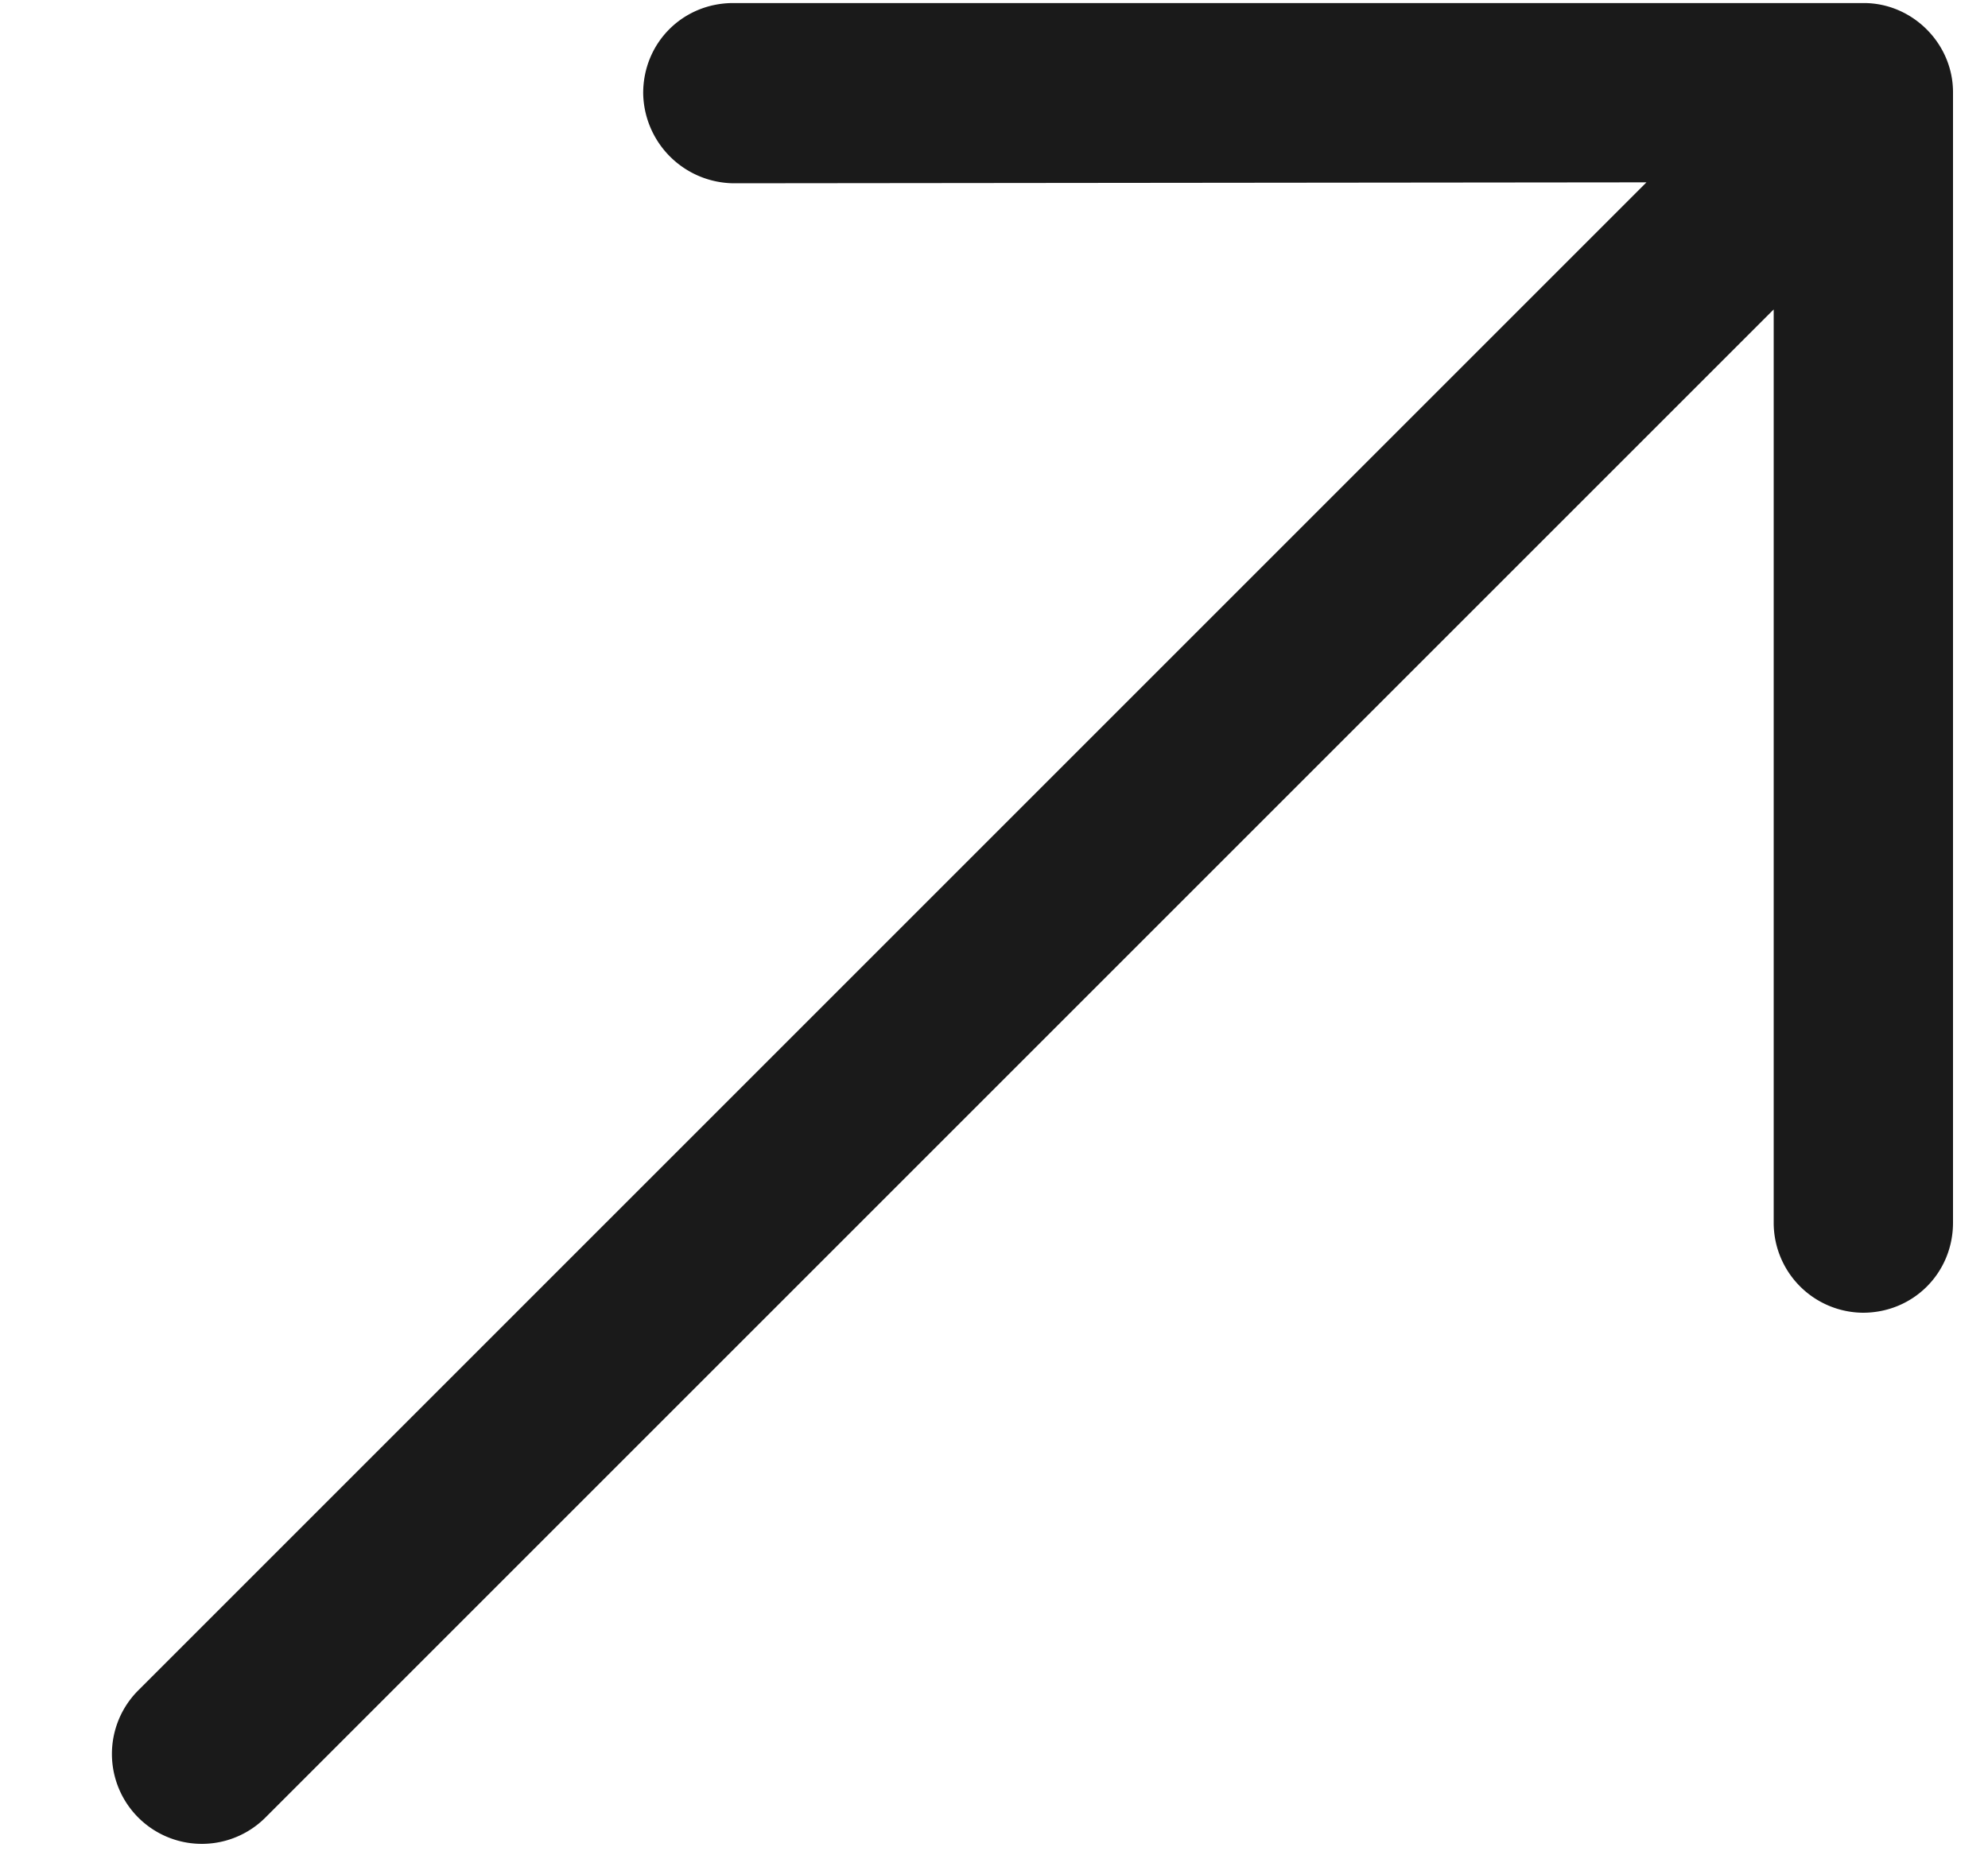 <svg width="15" height="14" viewBox="0 0 15 14" xmlns="http://www.w3.org/2000/svg"><path d="M14.736 9.226c0 .38-.3.68-.68.68a.679.679 0 0 1-.673-.674V2.335l-11.38 11.38a.677.677 0 1 1-.96-.959l11.38-11.38-6.89.007a.69.69 0 0 1-.68-.68c0-.381.3-.68.68-.68h8.53c.367 0 .673.305.673.673v8.53z" fill="#1A1A1A"/></svg>